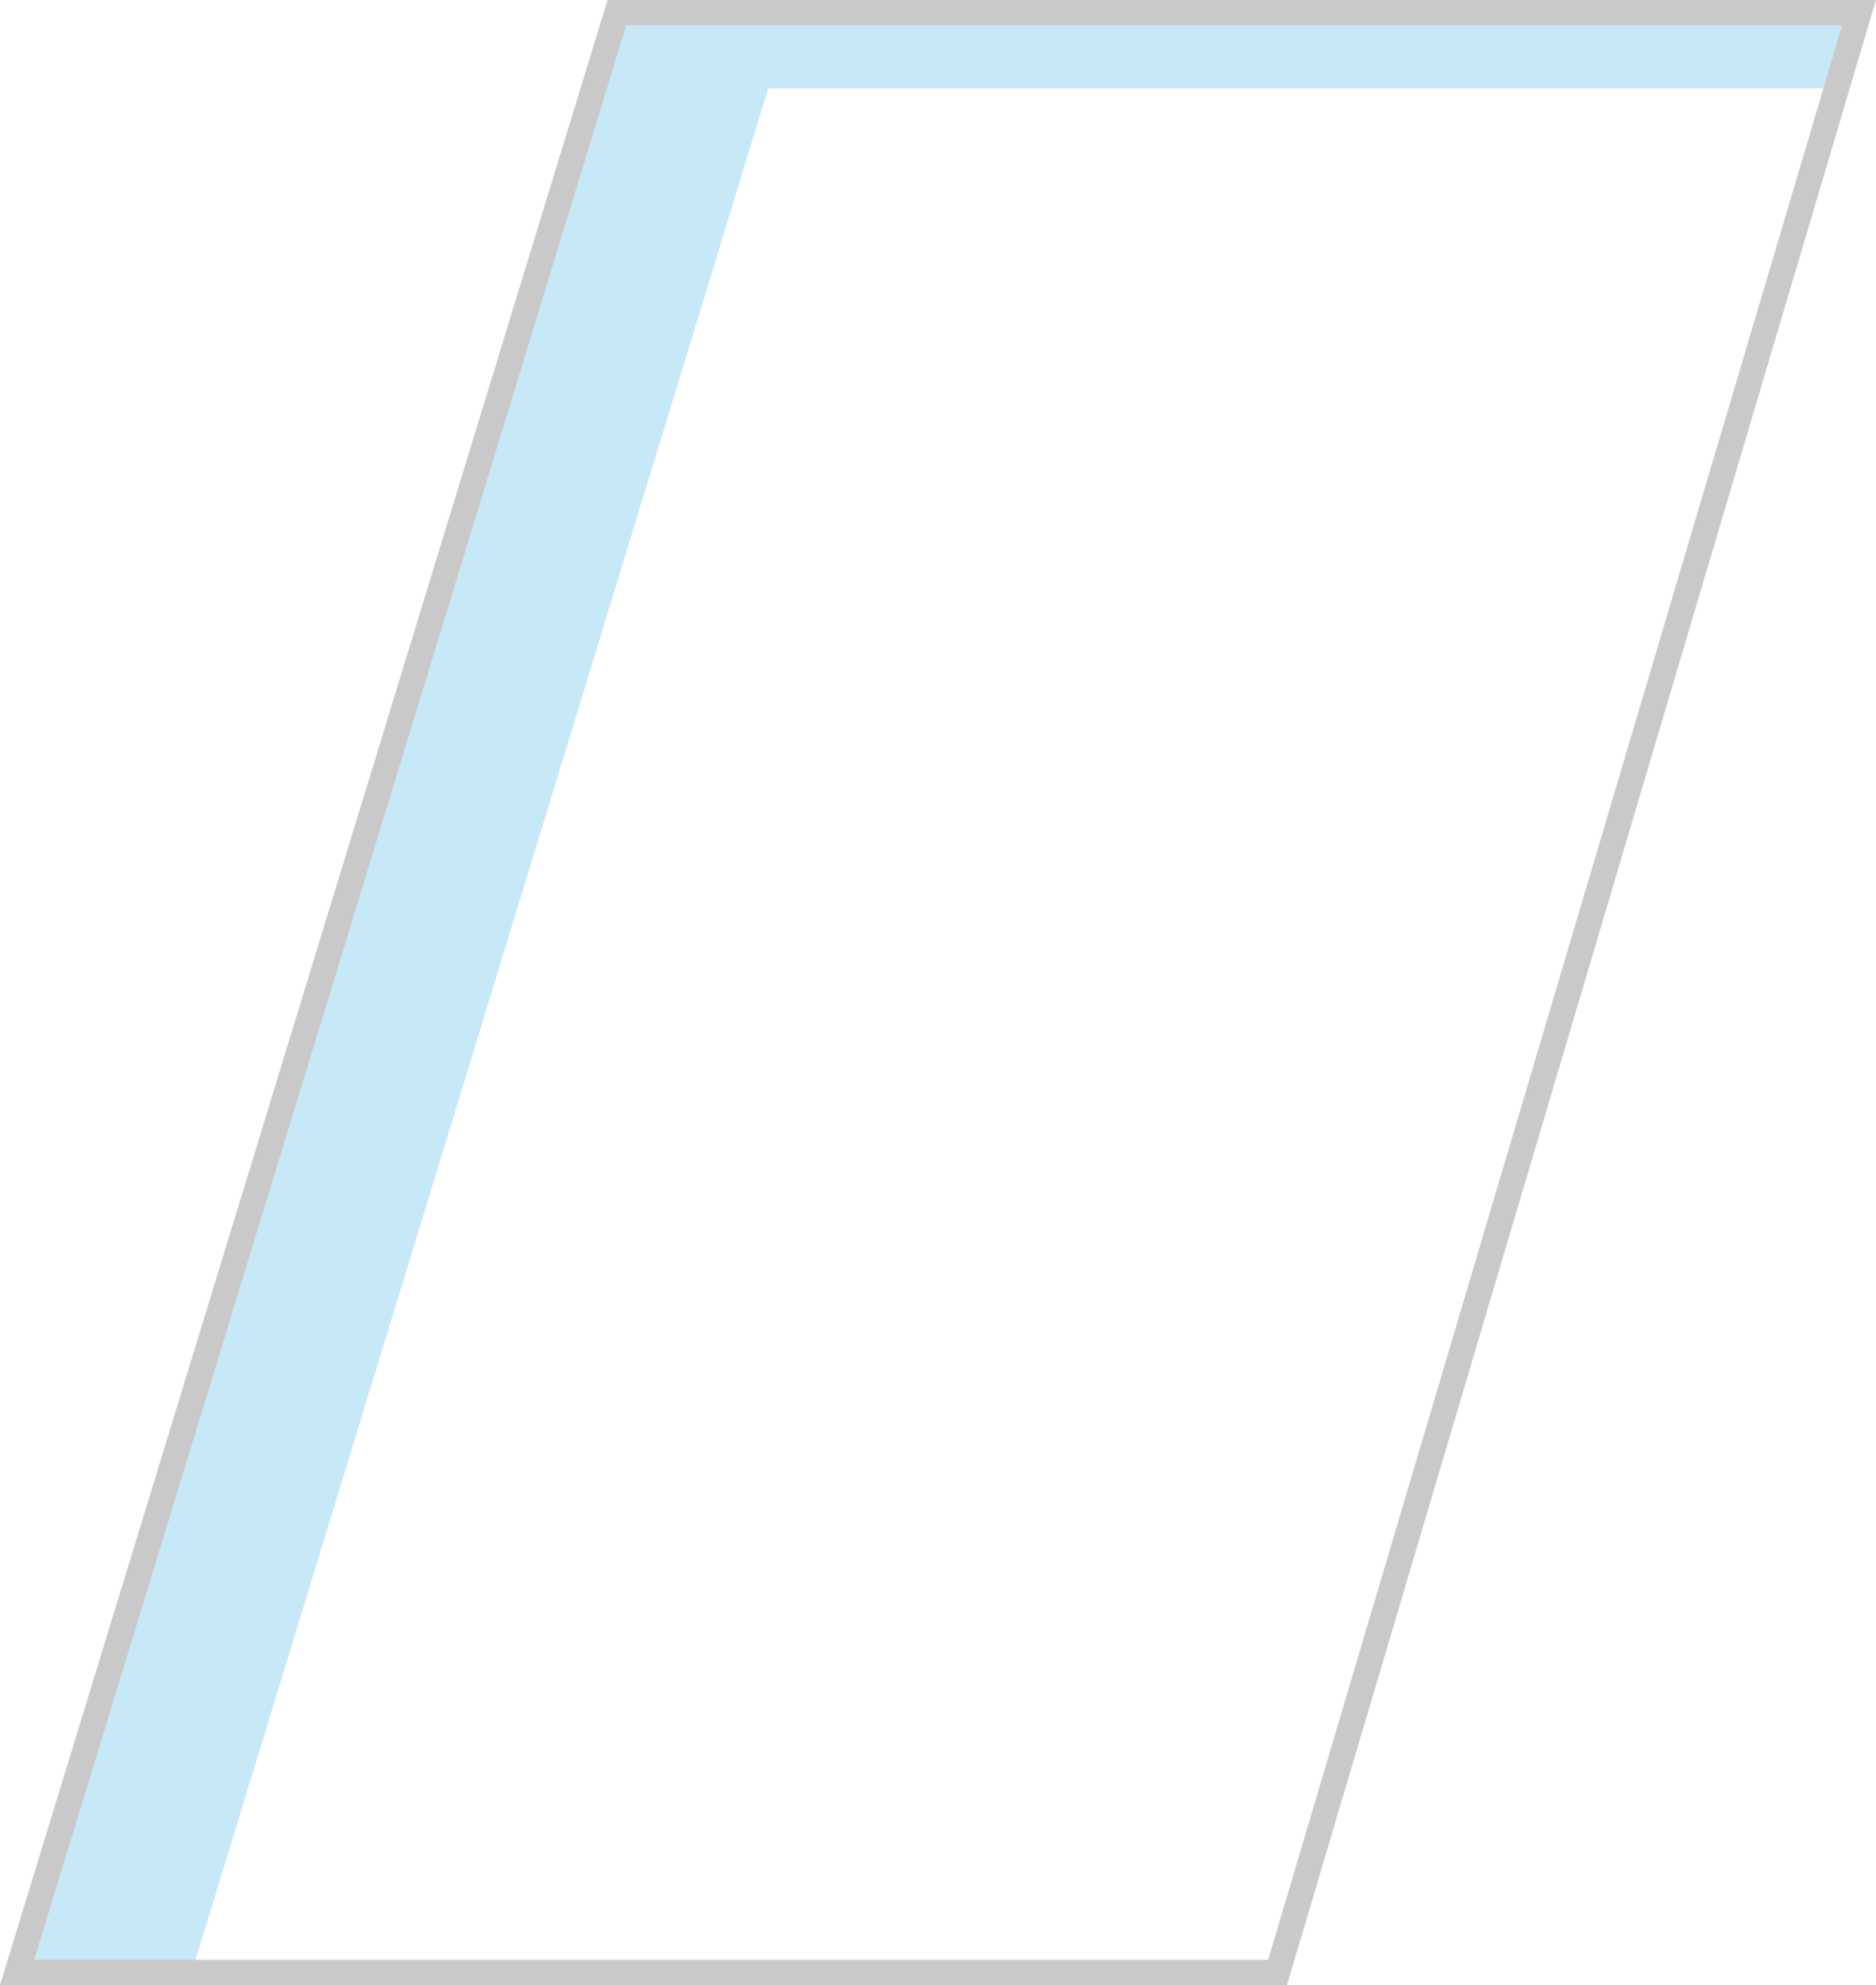 <svg xmlns="http://www.w3.org/2000/svg" xmlns:xlink="http://www.w3.org/1999/xlink" width="74.346" height="78.632" viewBox="0 0 74.346 78.632">
  <defs>
    <filter id="four-parallelogram" x="0" y="0" width="74.346" height="78.632" filterUnits="userSpaceOnUse">
      <feOffset dx="6" dy="3" input="SourceAlpha"/>
      <feGaussianBlur stdDeviation="5" result="blur"/>
      <feFlood flood-opacity="0.161" result="color"/>
      <feComposite operator="out" in="SourceGraphic" in2="blur"/>
      <feComposite operator="in" in="color"/>
      <feComposite operator="in" in2="SourceGraphic"/>
    </filter>
  </defs>
  <g data-type="innerShadowGroup">
    <path id="four-parallelogram-2" data-name="four-parallelogram" d="M1979.816,1013.5l-23.771,77.632H2006l23.043-77.632Z" transform="translate(-1955.369 -1013)" fill="#c7e8f7"/>
    <g transform="matrix(1, 0, 0, 1, 0, 0)" filter="url(#four-parallelogram)">
      <path id="four-parallelogram-3" data-name="four-parallelogram" d="M1979.816,1013.5l-23.771,77.632H2006l23.043-77.632Z" transform="translate(-1955.37 -1013)" fill="#fff"/>
    </g>
    <path id="four-parallelogram-4" data-name="four-parallelogram" d="M1979.816,1013.5l-23.771,77.632H2006l23.043-77.632Z" transform="translate(-1955.369 -1013)" fill="none" stroke="#c9c9c9" stroke-width="1"/>
  </g>
</svg>
